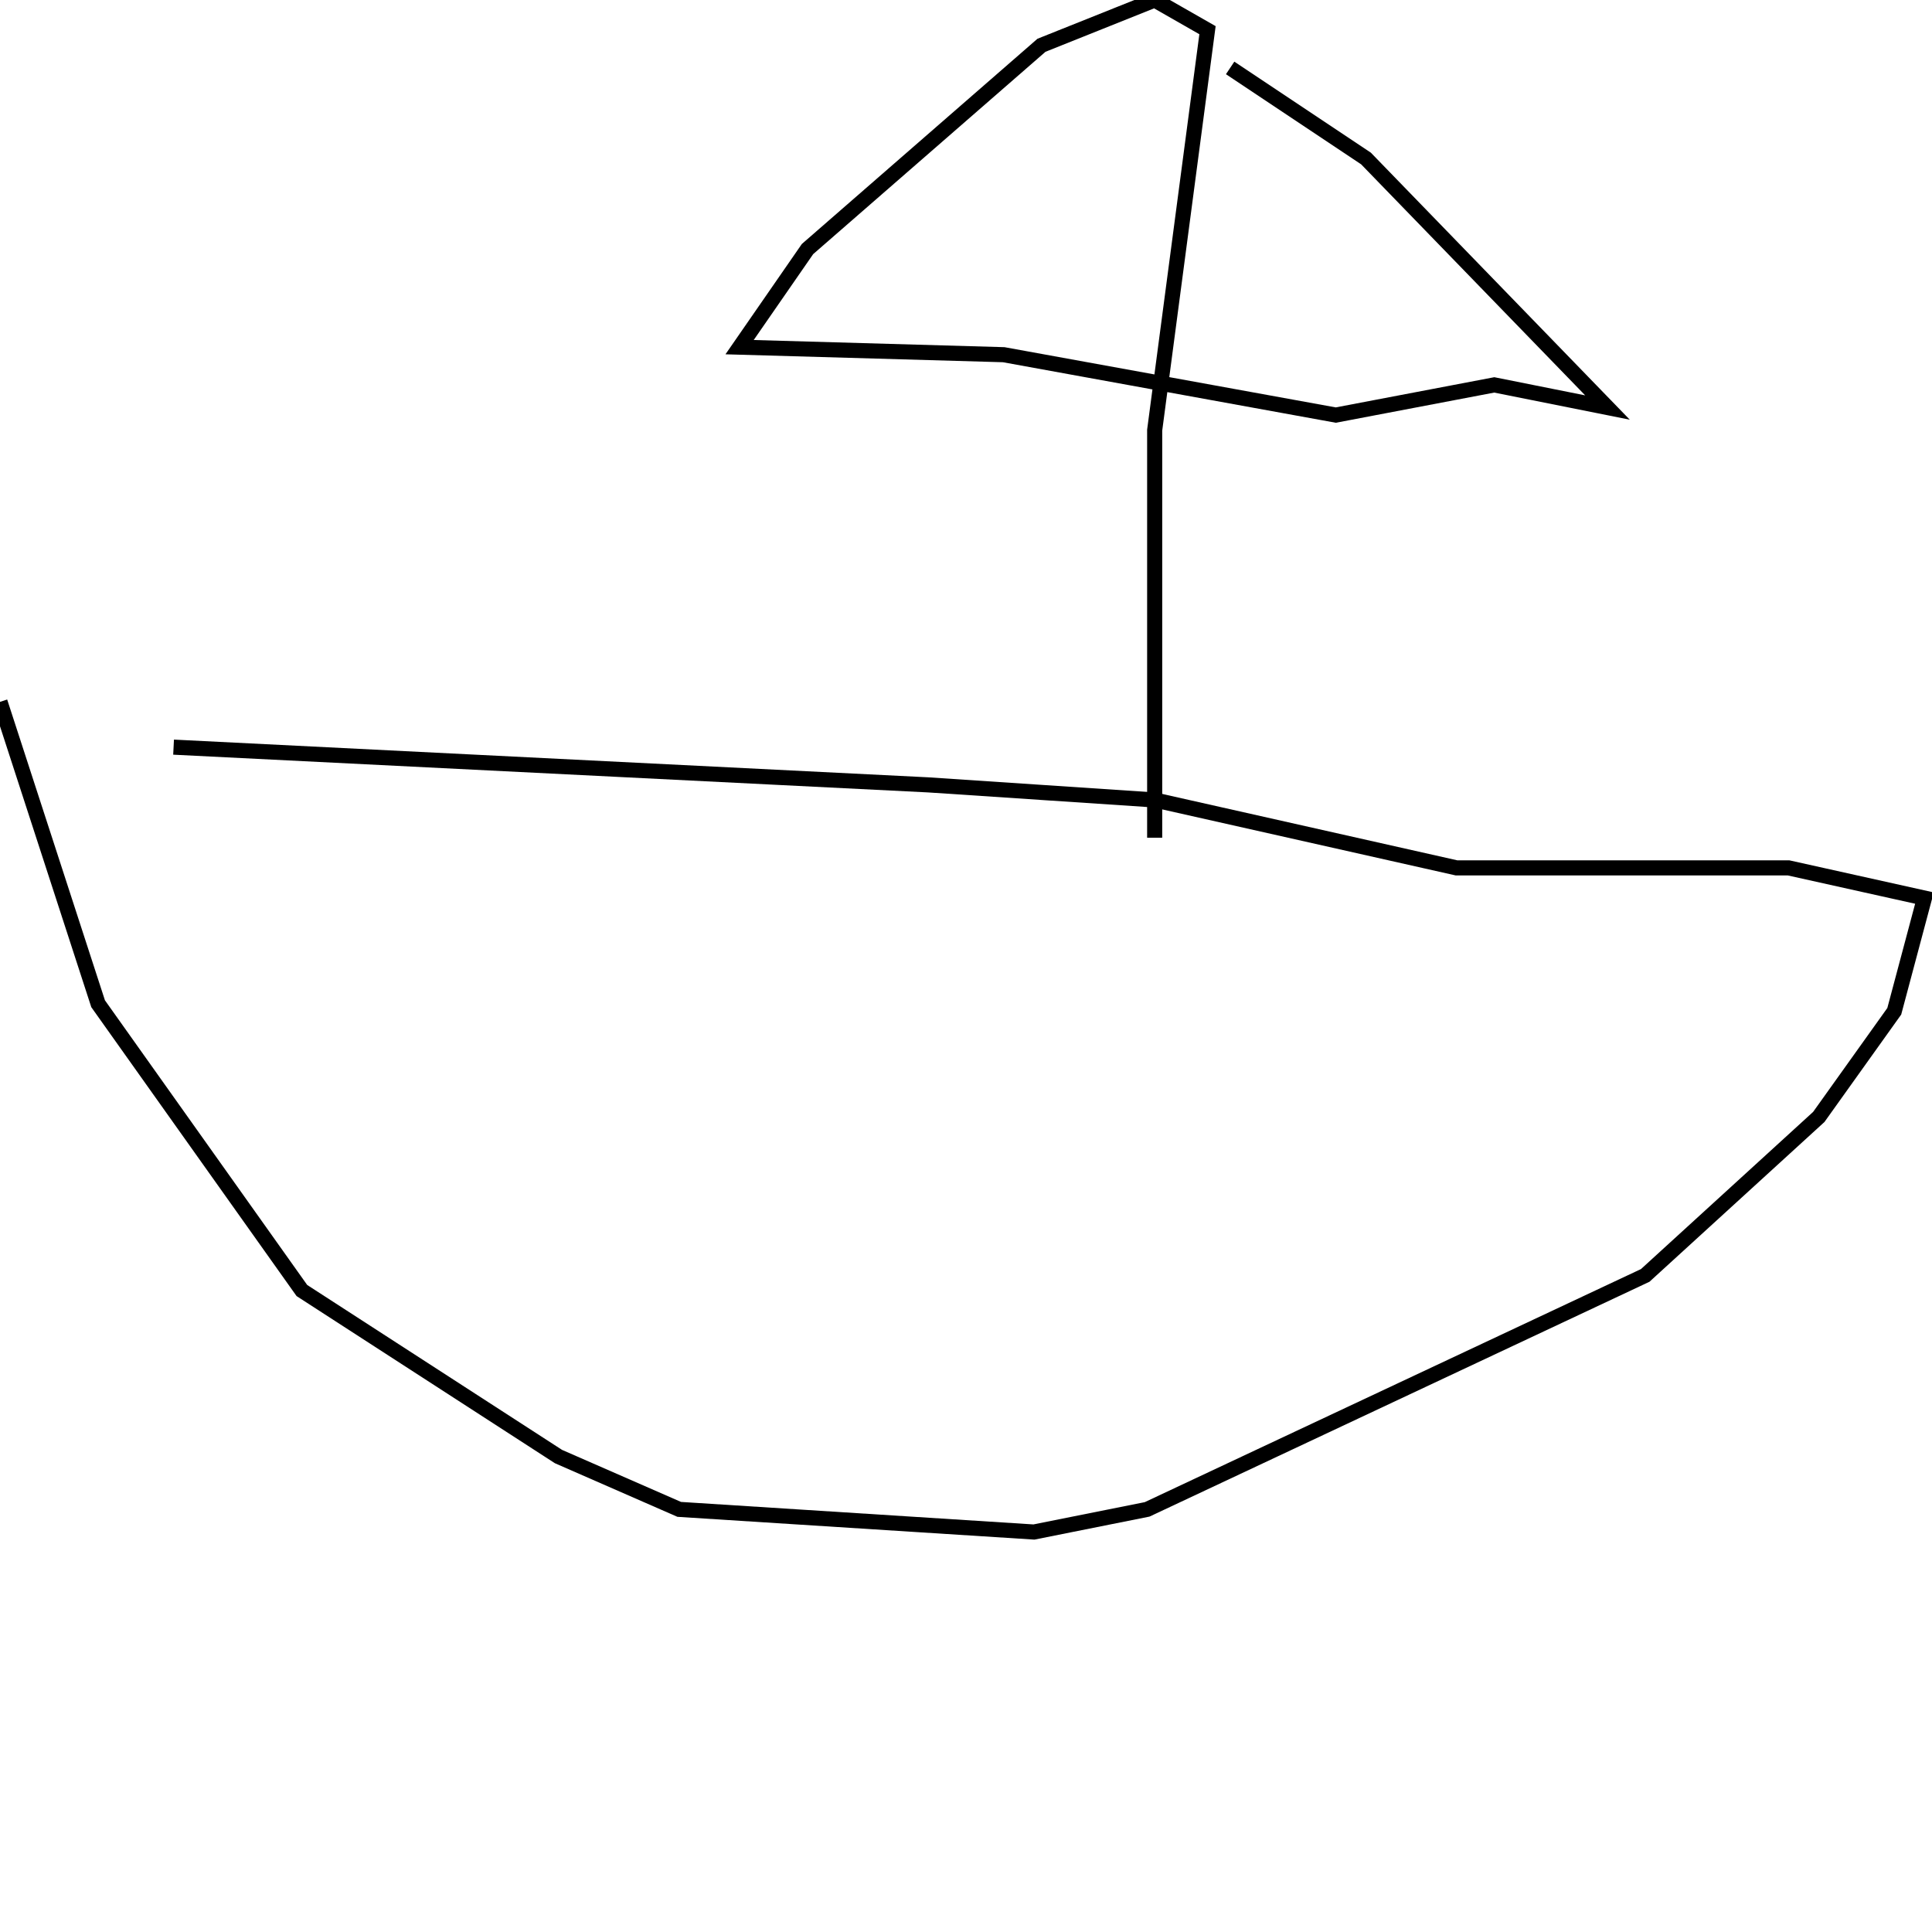 <?xml version="1.0" encoding="utf-8" ?>
<svg baseProfile="full" height="256" version="1.1" width="256" xmlns="http://www.w3.org/2000/svg" xmlns:ev="http://www.w3.org/2001/xml-events" xmlns:xlink="http://www.w3.org/1999/xlink"><defs /><polyline fill="none" points="0,93 13,133 40,171 74,193 90,200 137,203 152,200 218,169 241,148 251,134 255,119 237,115 193,115 153,106 123,104 23,99" stroke="rgb(0%,0%,0%)" stroke-width="2" /><polyline fill="none" points="153,111 153,57 160,4 153,0 138,6 107,33 98,46 133,47 177,55 198,51 213,54 181,21 163,9" stroke="rgb(0%,0%,0%)" stroke-width="2" /></svg>